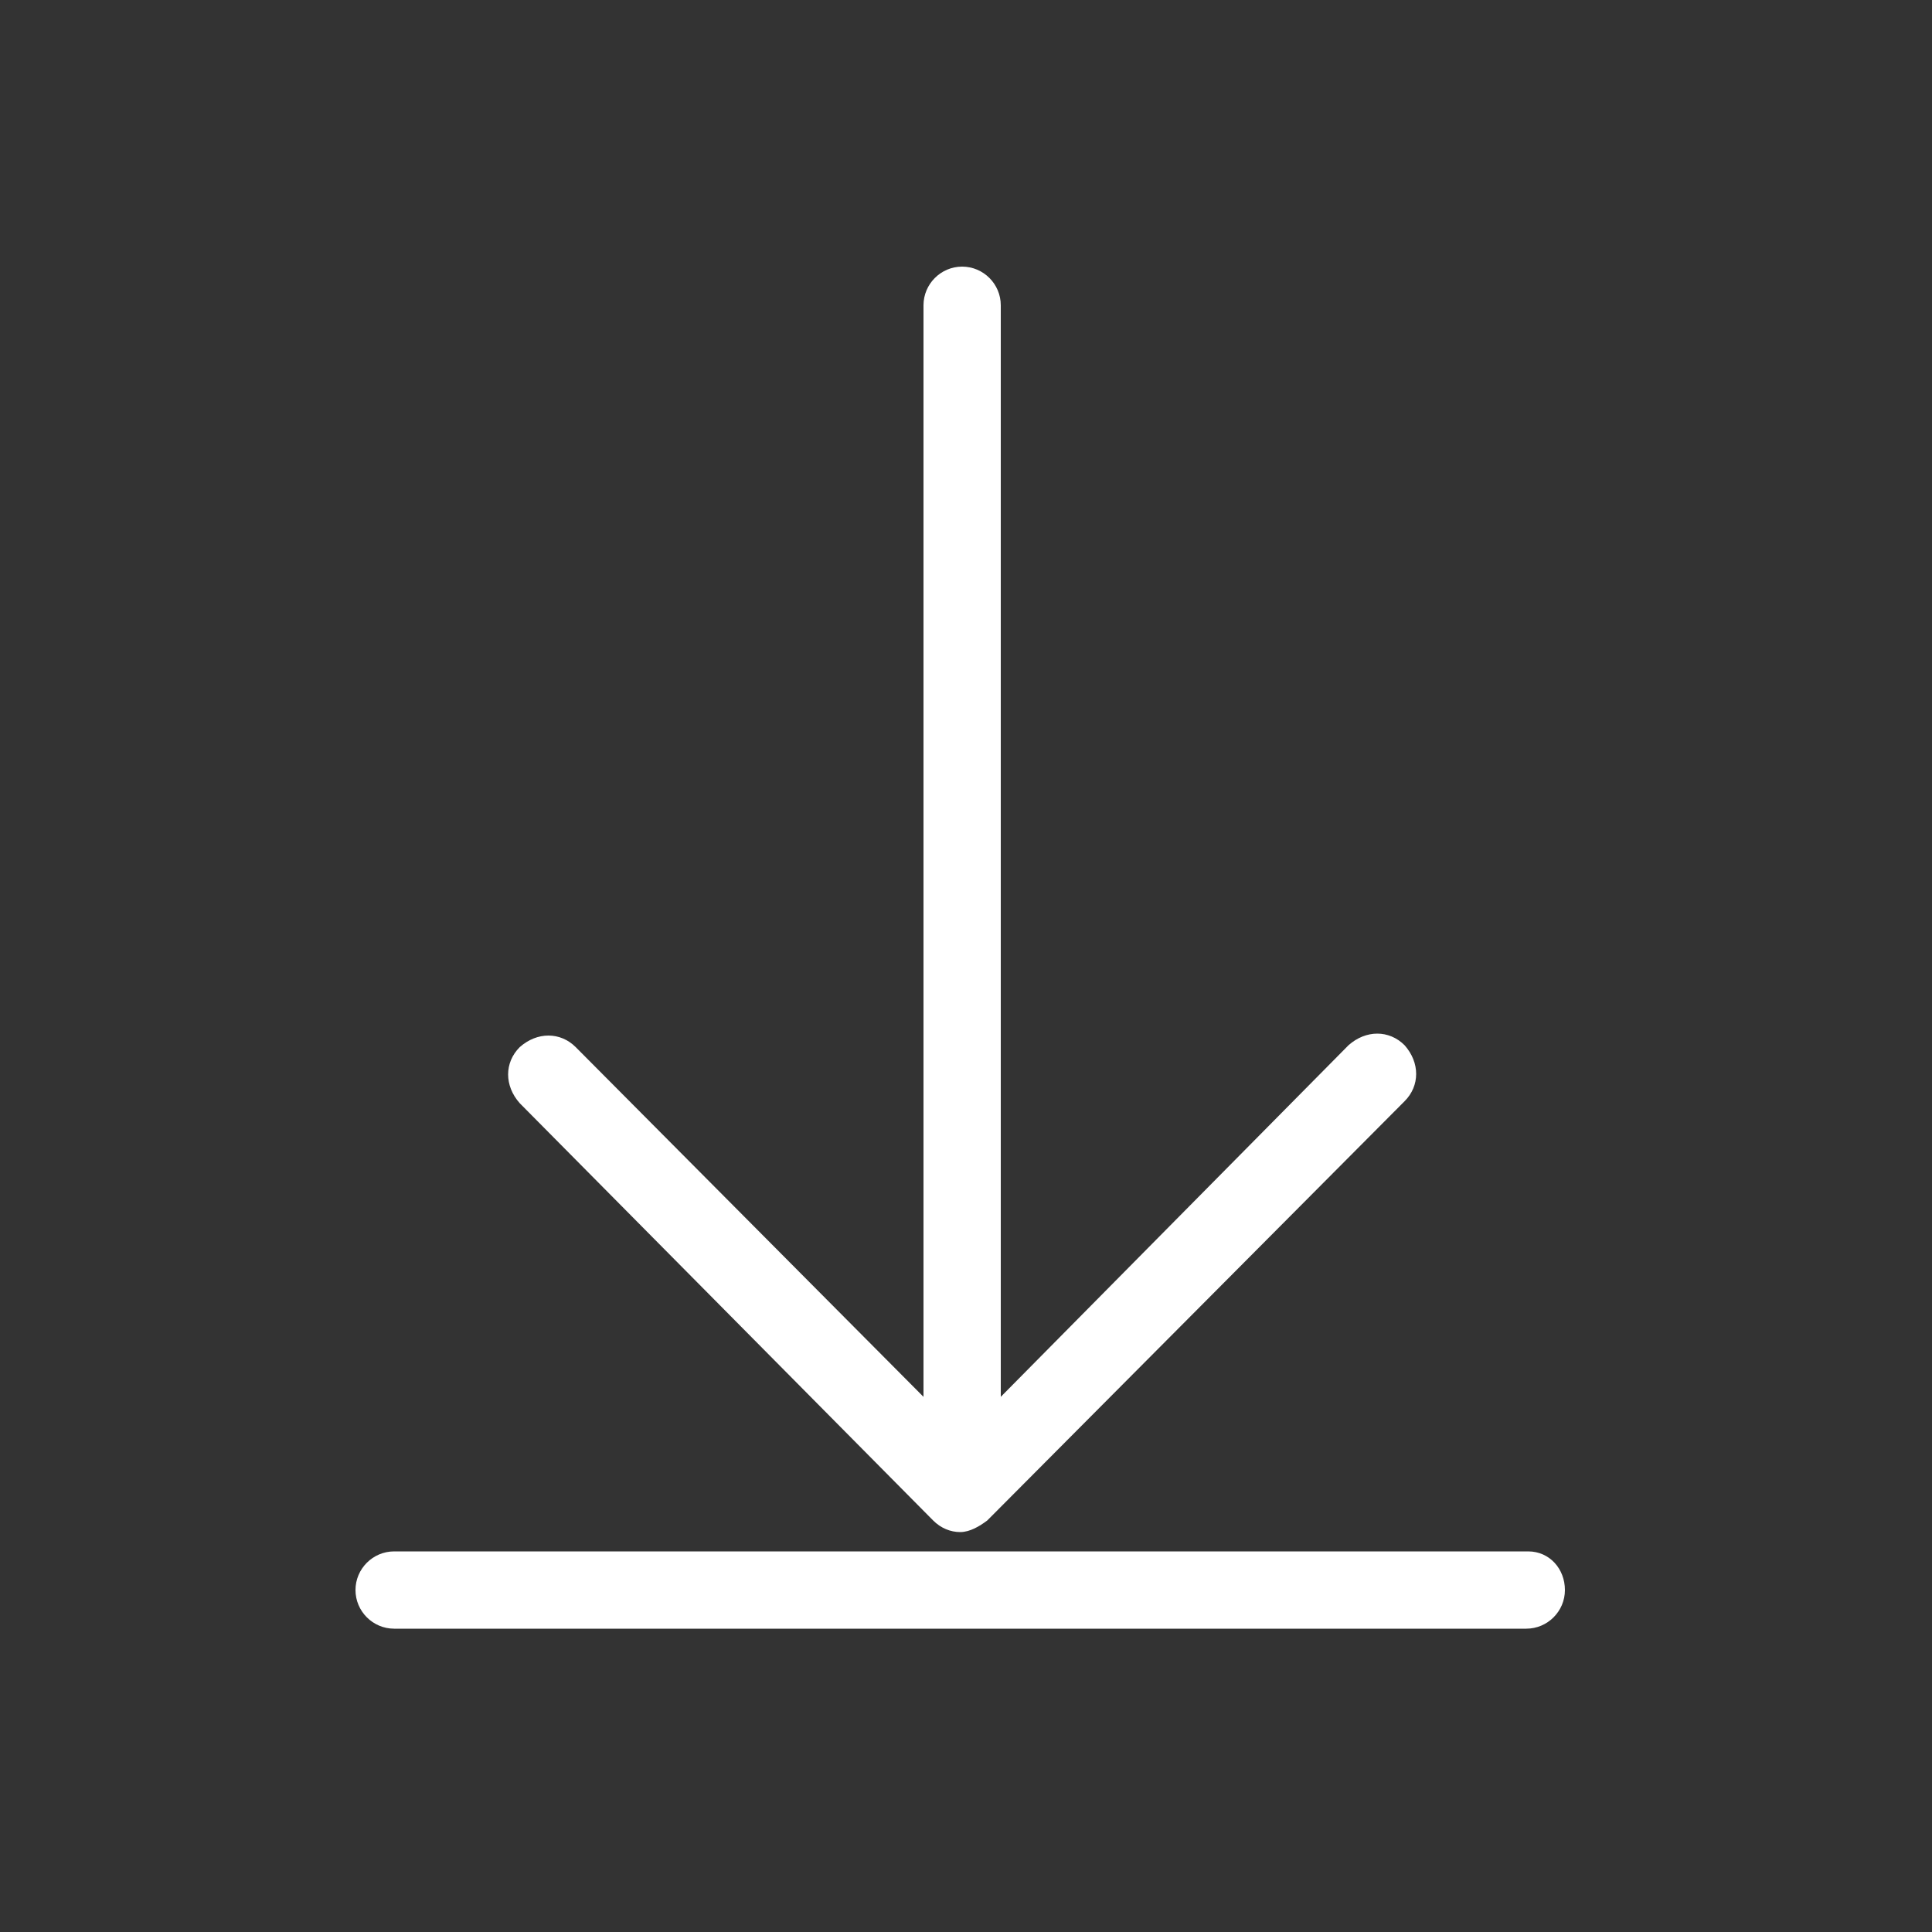 <!-- Generated by IcoMoon.io -->
<svg version="1.1" xmlns="http://www.w3.org/2000/svg" width="1024" height="1024" viewBox="0 0 1024 1024">
<rect x="0" y="0" width="1024" height="1024" fill="#333333" stroke="none"/>
<title></title>
<g id="icomoon-ignore">
</g>
<path fill="#fff" d="M809.984 822.272h-601.088c-11.264 0-20.48 9.216-20.48 20.48s9.216 20.48 20.48 20.48h600.064c11.264 0 20.48-9.216 20.48-20.48s-8.192-20.48-19.456-20.48z"></path>
<path fill="#fff" d="M494.592 805.888c4.096 4.096 9.216 6.144 14.336 6.144s10.24-3.072 14.336-6.144l221.184-222.208c8.192-8.192 8.192-20.48 0-29.696-8.192-8.192-20.48-8.192-29.696 0l-184.32 186.368v-578.56c0-11.264-9.216-20.48-20.48-20.48s-20.48 9.216-20.48 20.48v578.56l-184.32-185.344c-8.192-8.192-20.48-8.192-29.696 0-8.192 8.192-8.192 20.48 0 29.696l219.136 221.184z"></path>
</svg>
